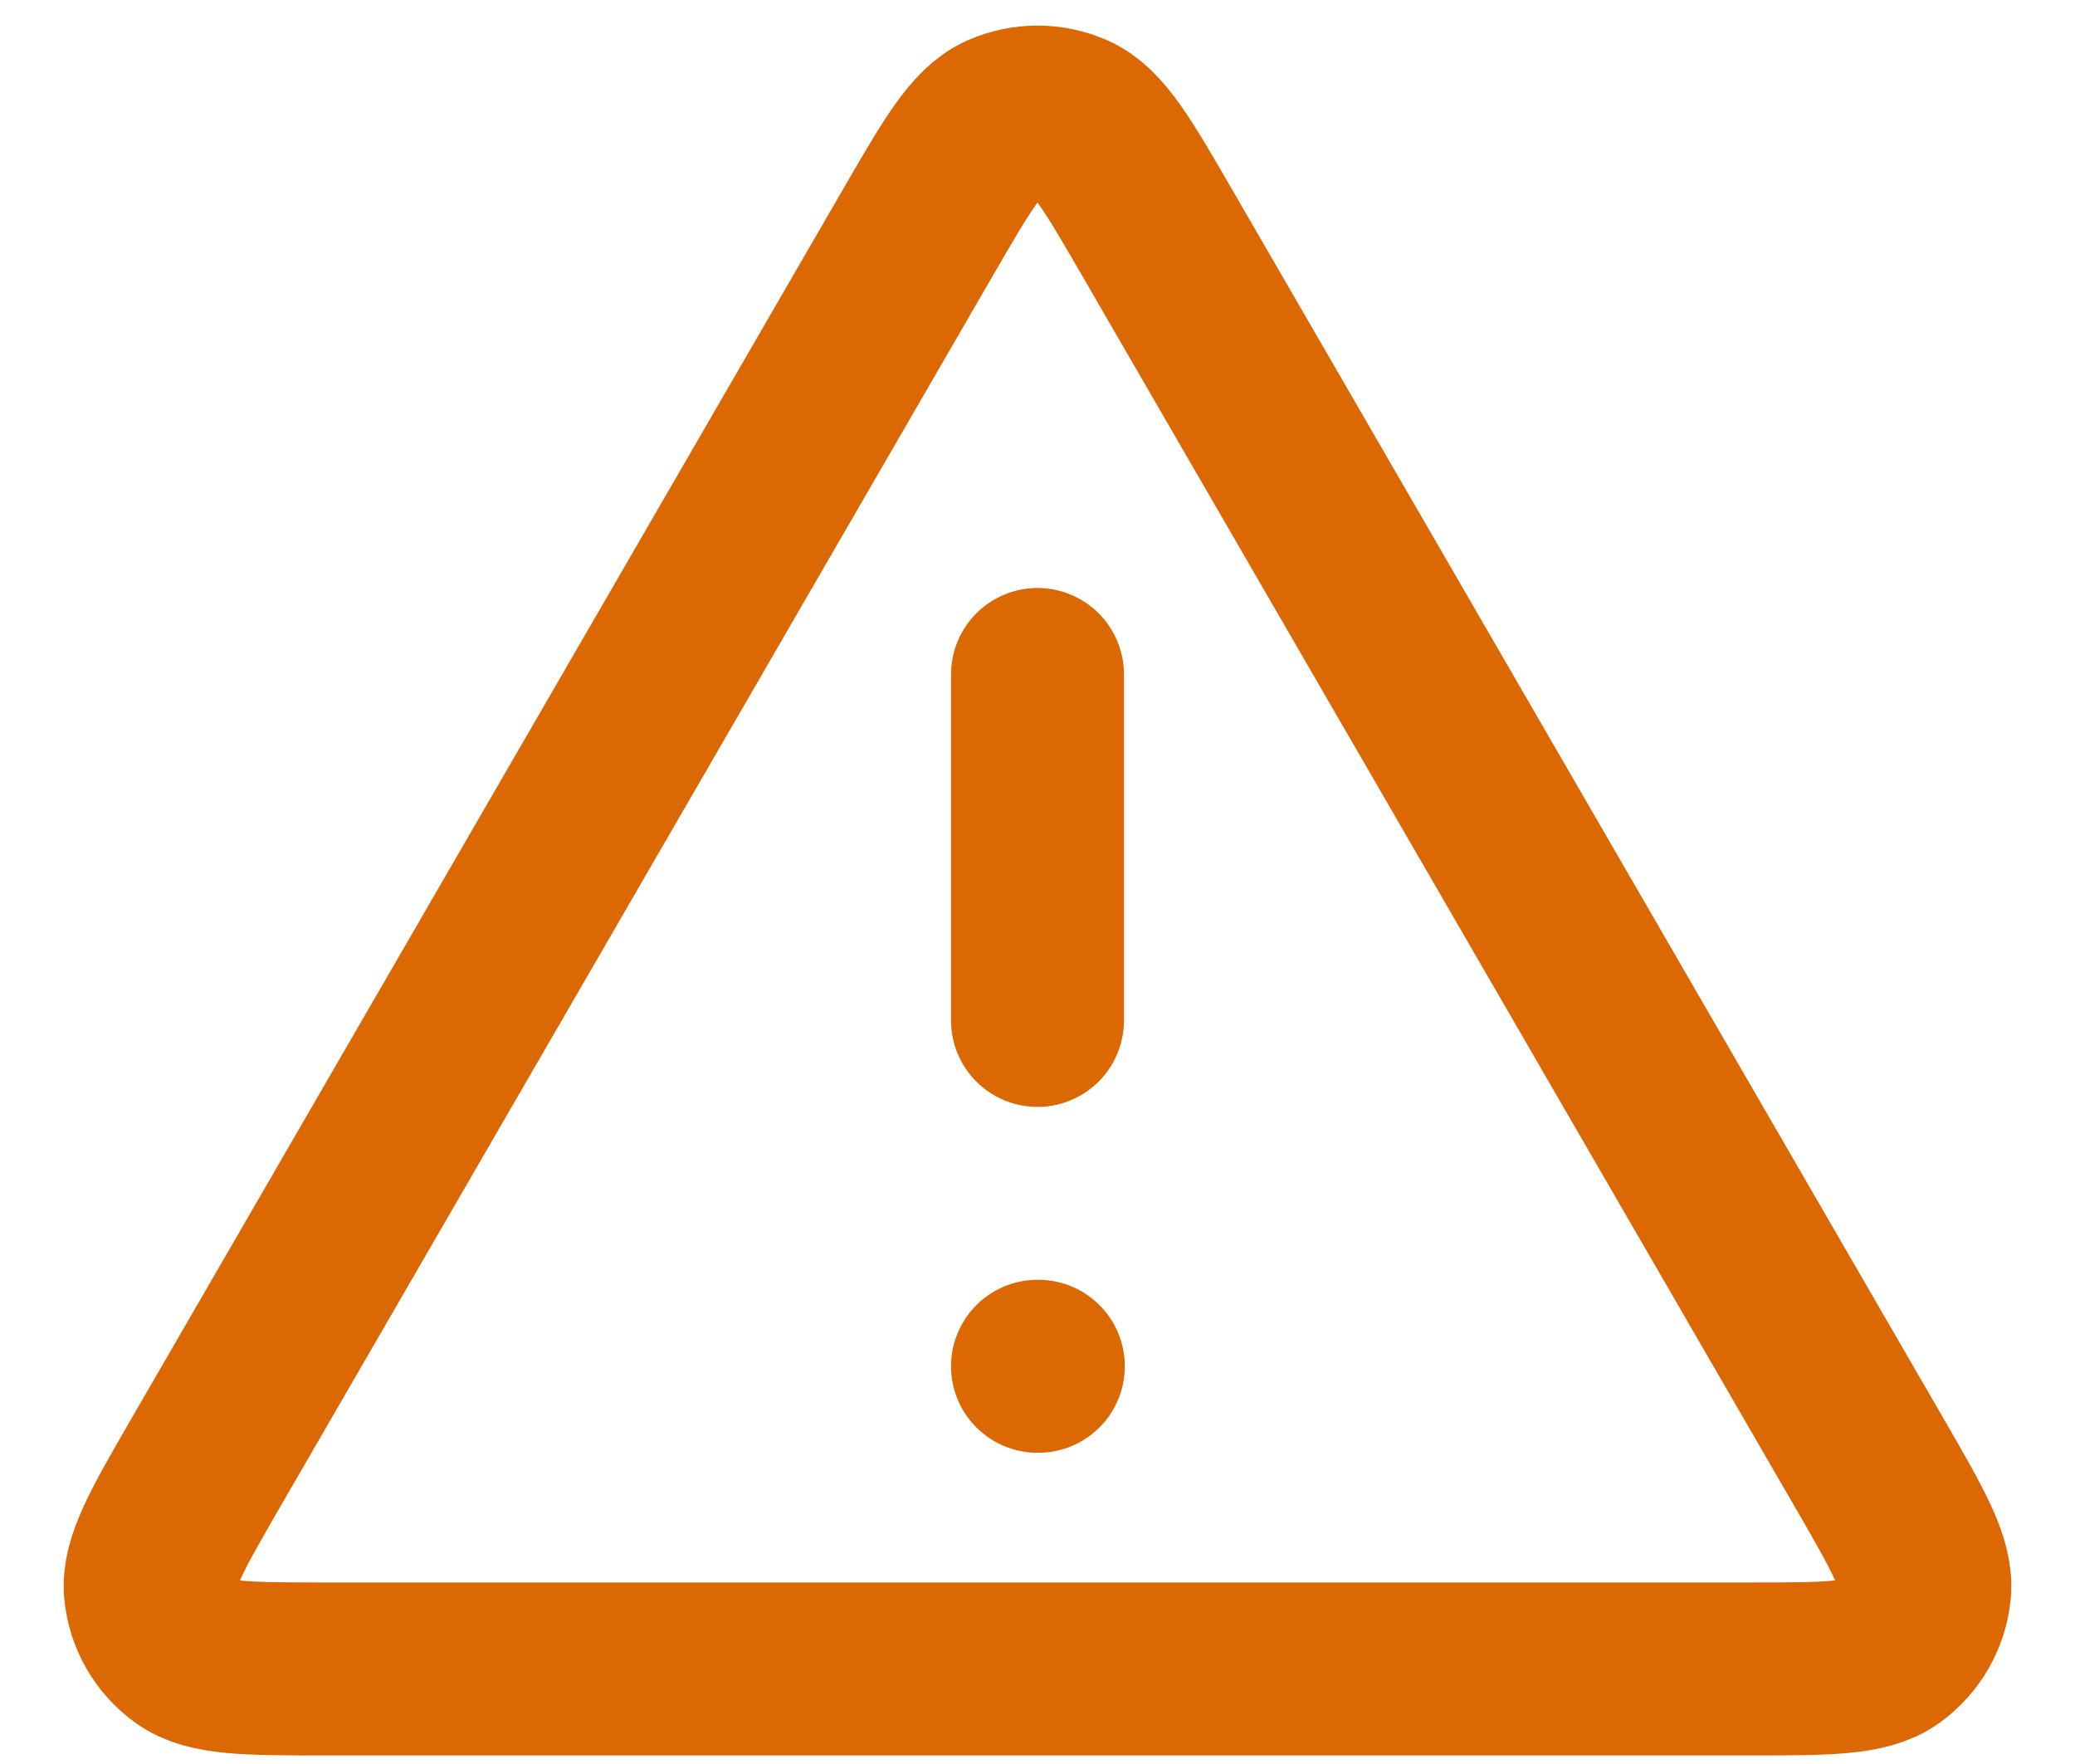 <svg width="20" height="17" viewBox="0 0 20 17" fill="none" xmlns="http://www.w3.org/2000/svg">
<path d="M10 6.5V9.834M10 13.167H10.008M8.846 2.243L1.992 14.082C1.612 14.739 1.422 15.067 1.45 15.337C1.474 15.572 1.597 15.785 1.789 15.924C2.008 16.084 2.387 16.084 3.146 16.084H16.854C17.613 16.084 17.992 16.084 18.211 15.924C18.402 15.785 18.526 15.572 18.55 15.337C18.578 15.067 18.388 14.739 18.008 14.082L11.154 2.243C10.775 1.589 10.586 1.262 10.338 1.152C10.123 1.056 9.877 1.056 9.661 1.152C9.414 1.262 9.225 1.589 8.846 2.243Z" stroke="#DC6803" stroke-width="1.667" stroke-linecap="round" stroke-linejoin="round"/>
</svg>

